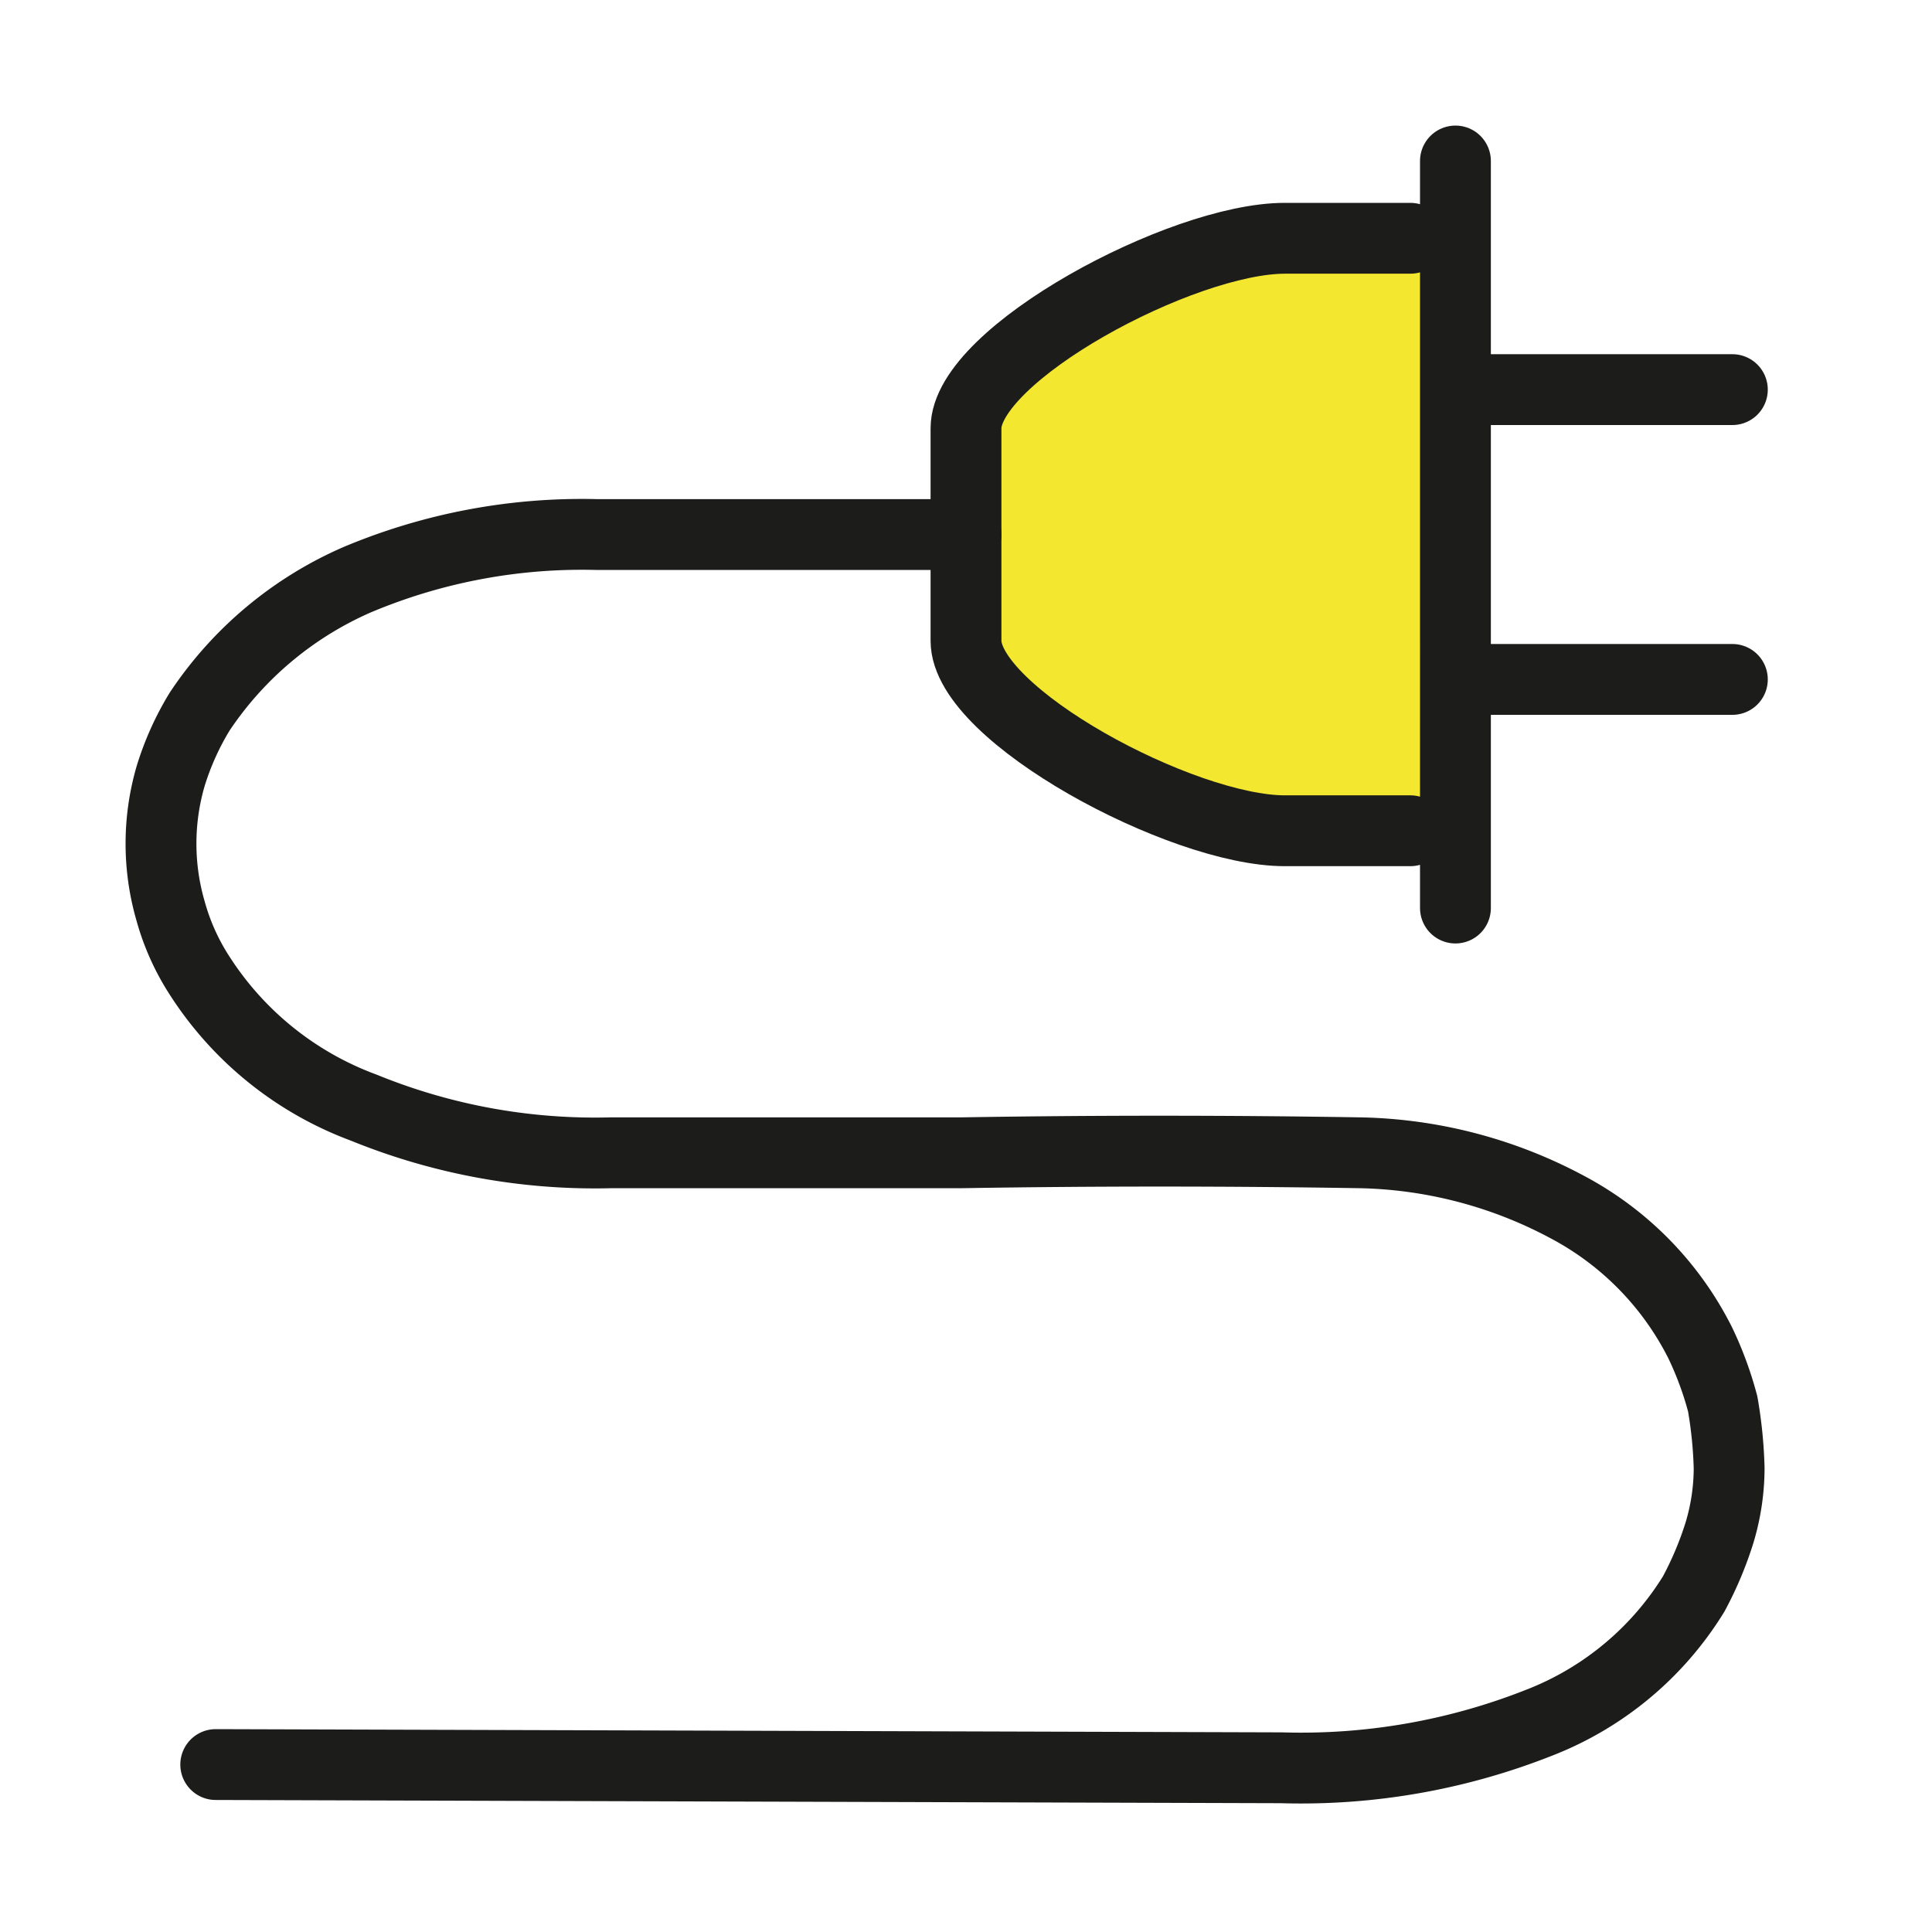 <svg xmlns="http://www.w3.org/2000/svg" viewBox="0 0 60 60"><path fill="none" d="M0 0h60v60H0z"/><path d="M44.6 7.7h-3.9c-3.2 0-9.9 3.6-9.9 5.9v6.6c0 2.3 6.7 5.9 9.9 5.9h3.9" fill="#f3e72f"/><path d="M53.8 12.1h-7.7m7.7 9h-7.7m-.9 7.1V5m-1.4 2.4h-3.9c-3.2 0-9.9 3.6-9.9 5.9v6.6c0 2.3 6.7 5.9 9.9 5.9h3.9" fill="none" stroke="#1c1c1b" stroke-linecap="round" stroke-linejoin="round" stroke-width="2.2"/><path d="m6.7 54.8 33.1.1a20.1 20.1 0 0 0 8-1.4 9.8 9.8 0 0 0 4.8-4 10.8 10.8 0 0 0 .8-1.9 7 7 0 0 0 .3-2 13.6 13.6 0 0 0-.2-2 10.7 10.7 0 0 0-.7-1.9 9.7 9.7 0 0 0-4.1-4.2 14.2 14.2 0 0 0-6.5-1.7q-6.2-.1-12.3 0H19a19 19 0 0 1-7.7-1.4 10.3 10.3 0 0 1-5.1-4.1 7.2 7.2 0 0 1-.9-2 7.5 7.5 0 0 1 0-4.2 8.8 8.8 0 0 1 .9-2 11.3 11.3 0 0 1 4.9-4.1 18 18 0 0 1 7.4-1.4H30" fill="none" stroke="#1c1c1b" stroke-linecap="round" stroke-linejoin="round" stroke-width="2.2"/></svg>